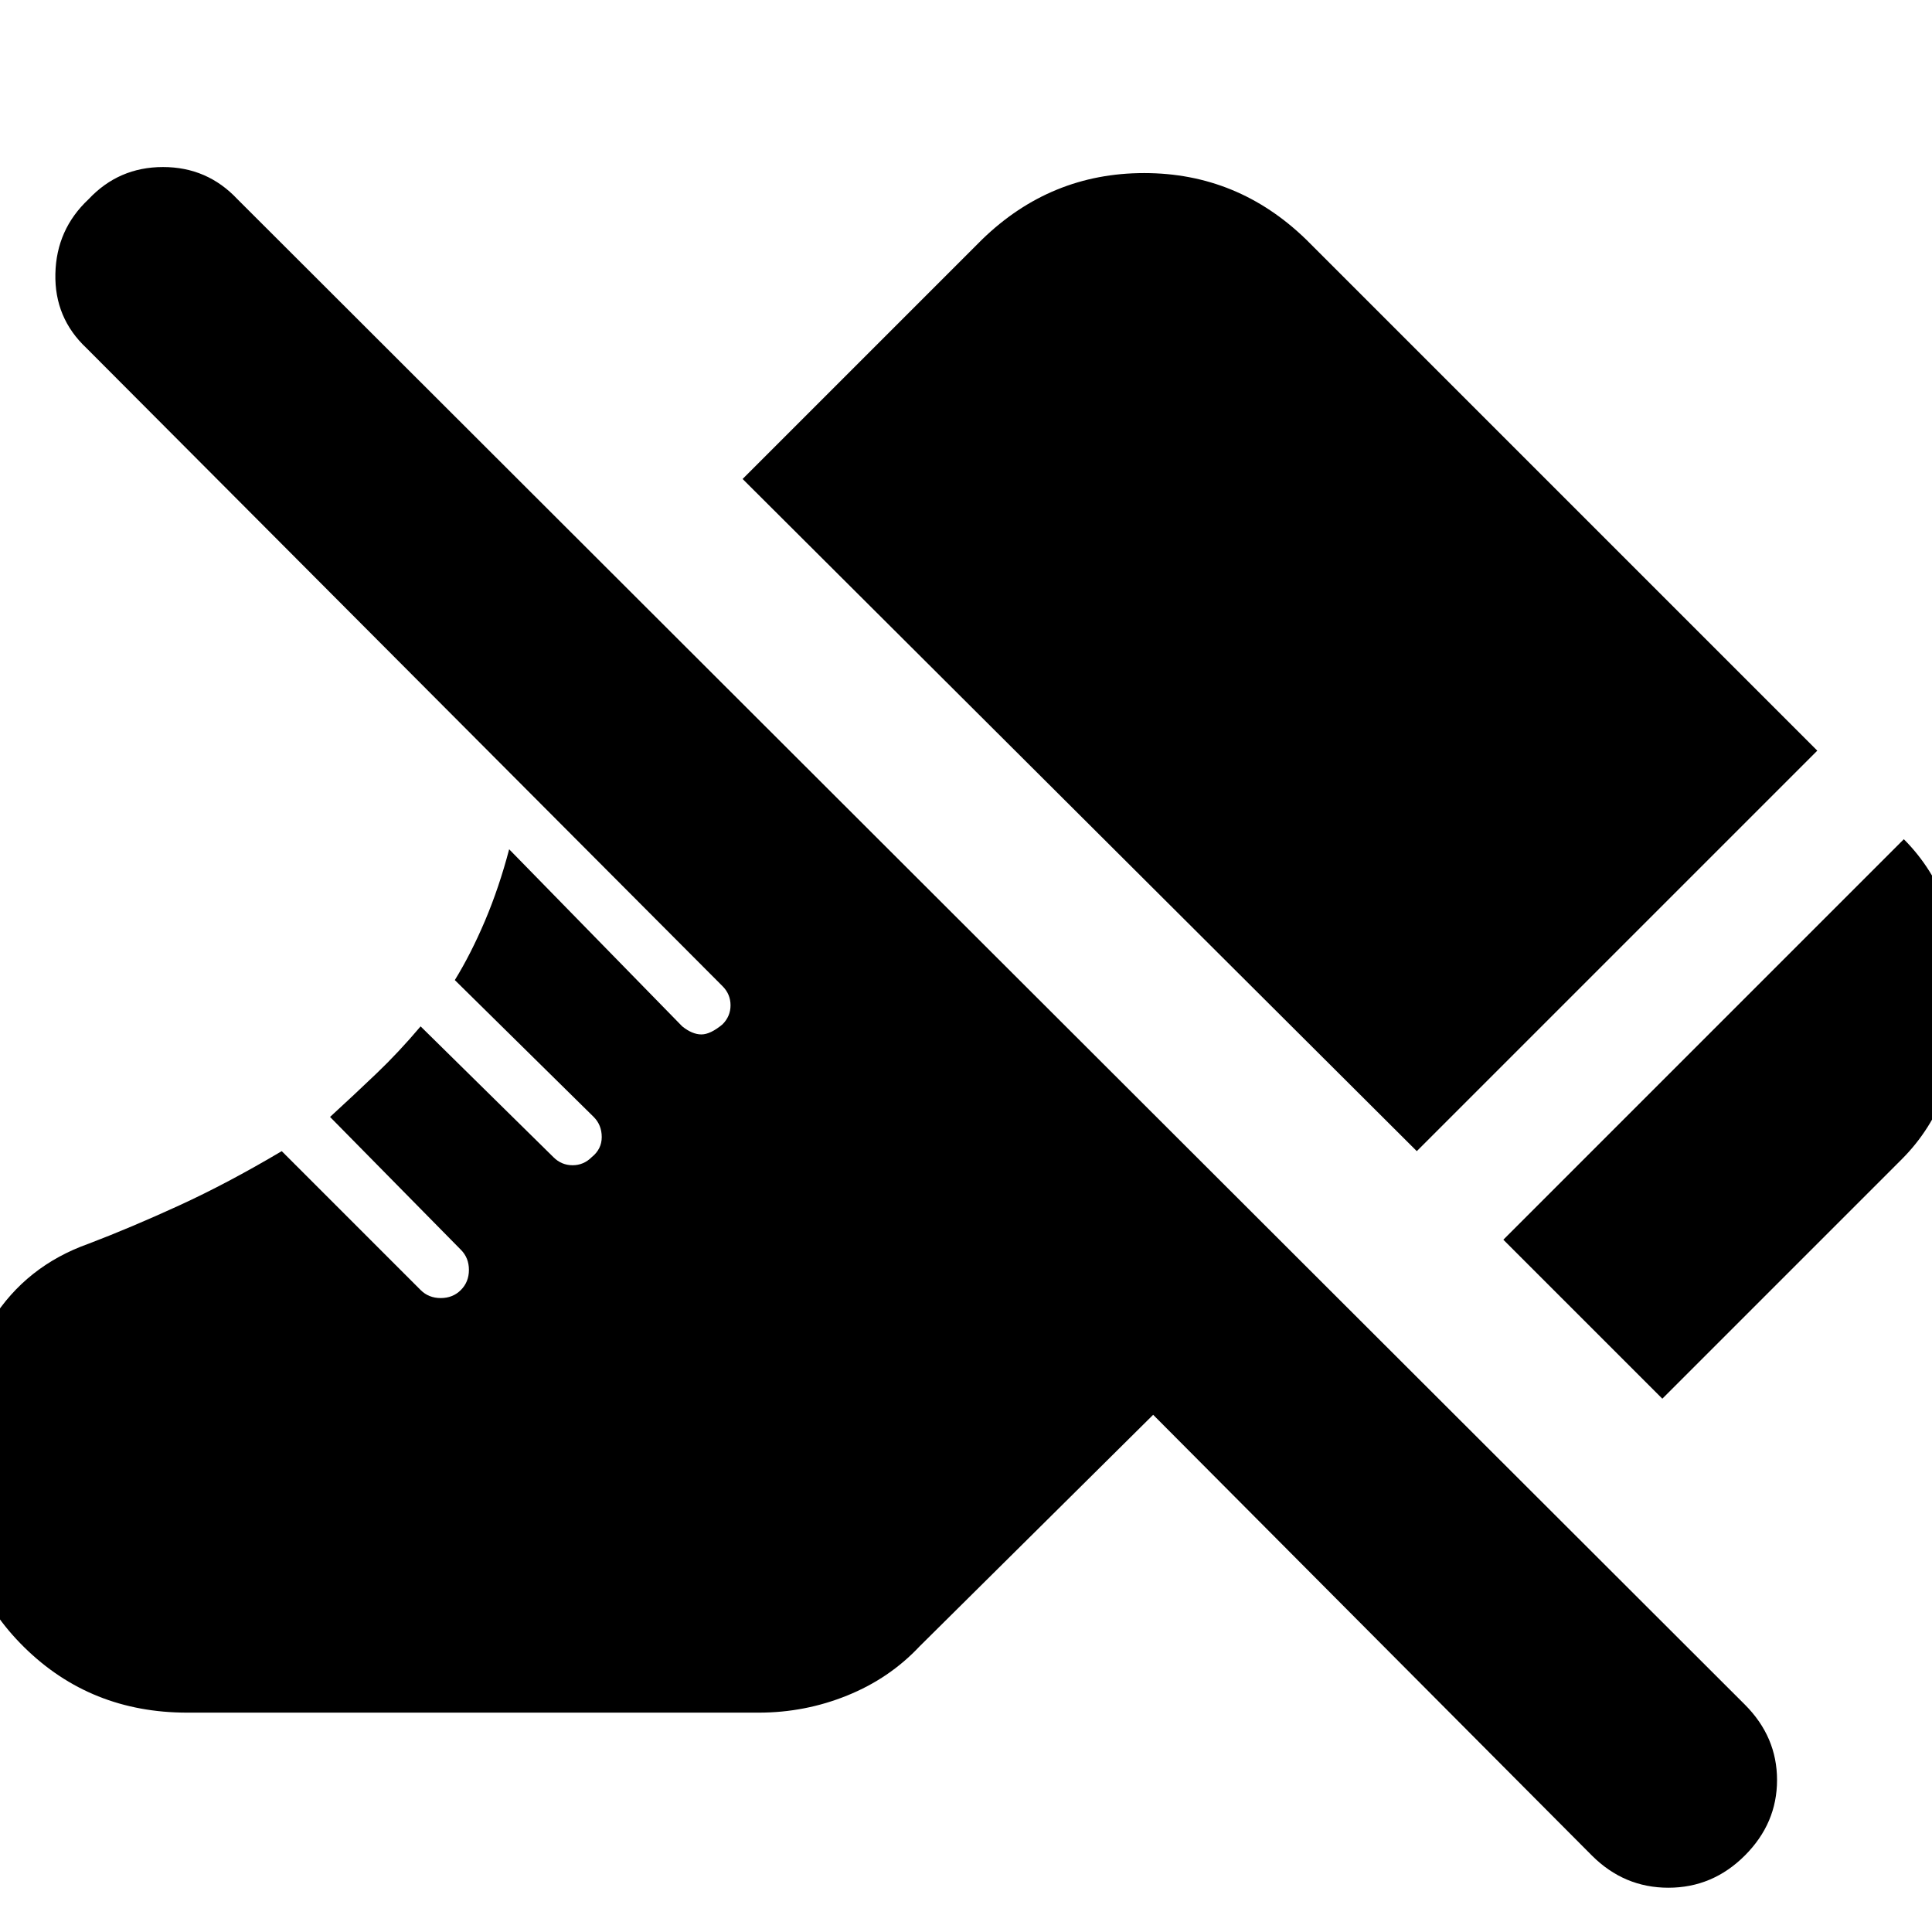 <svg xmlns="http://www.w3.org/2000/svg" height="24" width="24"><path d="M20.65 17.375 18.675 15.4l4.975-4.975q.725.725.713 1.987-.013 1.263-.738 1.988ZM17.6 14.3 9.225 5.95 12.2 2.975q.85-.825 2.013-.825 1.162 0 2.012.825l6.35 6.35Zm2.175 8.75-5.45-5.475-2.9 2.875q-.375.4-.9.612-.525.213-1.1.213h-7.1q-1.2 0-2.025-.813-.825-.812-.825-2.012v-.5q0-.875.425-1.55t1.2-.95q.525-.2 1.125-.475.6-.275 1.275-.675l1.725 1.725q.1.1.25.1t.25-.1q.1-.1.1-.25t-.1-.25L4.1 13.875q.3-.275.575-.538.275-.262.55-.587l1.65 1.625q.1.1.238.1.137 0 .237-.1.125-.1.125-.25t-.1-.25l-1.725-1.7q.2-.325.375-.737.175-.413.3-.888l2.15 2.2q.125.1.238.1.112 0 .262-.125.1-.1.1-.237 0-.138-.1-.238l-7.9-7.925Q.675 3.95.688 3.4q.012-.55.412-.925.375-.4.925-.4t.925.4l18.725 18.7q.4.4.4.937 0 .538-.4.938-.4.4-.95.4-.55 0-.95-.4Z"/></svg>